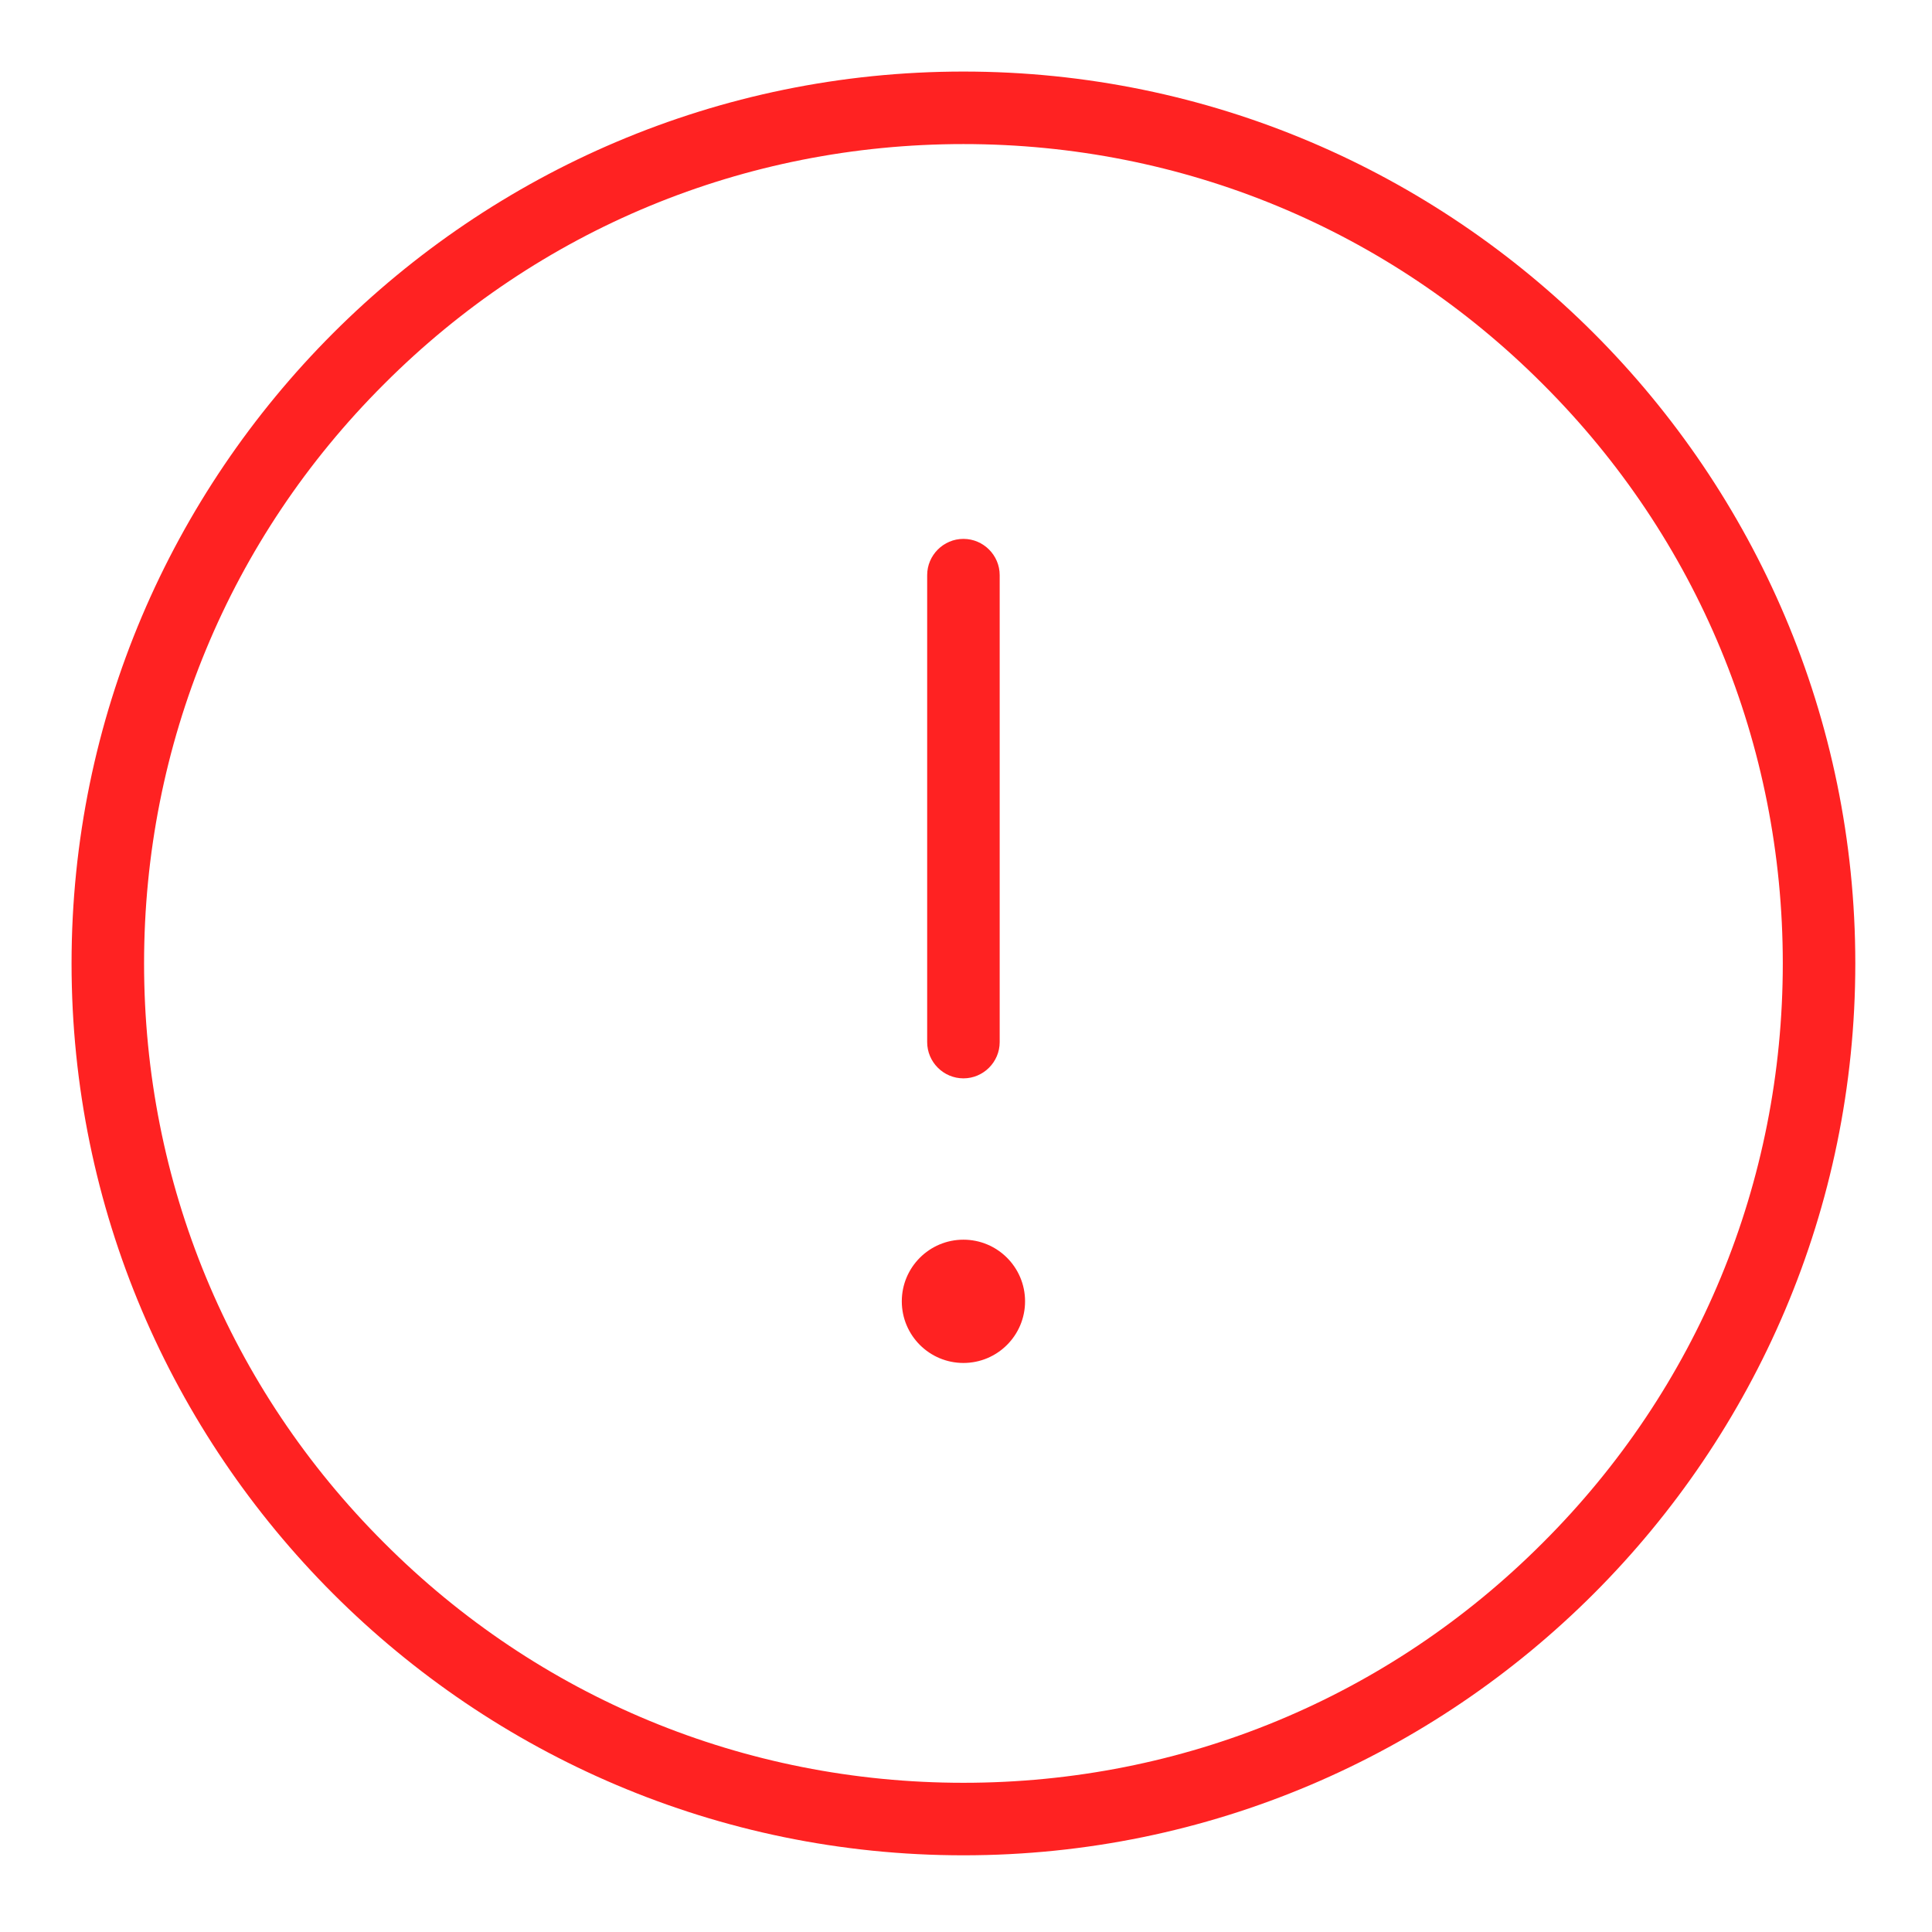 <svg width="135" height="135" viewBox="0 0 135 135" fill="none" xmlns="http://www.w3.org/2000/svg">
<g filter="url(#filter0_d)">
<path d="M67.32 5C32.968 5 5 32.968 5 67.32C5 101.672 32.968 129.641 67.32 129.641C101.672 129.641 129.641 101.672 129.641 67.32C129.641 32.968 101.672 5 67.32 5ZM107.803 107.803C97.011 118.621 82.622 124.574 67.32 124.574C52.019 124.574 37.63 118.621 26.837 107.803C16.02 97.011 10.067 82.622 10.067 67.32C10.067 52.019 16.02 37.63 26.837 26.837C37.63 16.02 52.019 10.067 67.32 10.067C82.622 10.067 97.011 16.02 107.803 26.837C118.621 37.63 124.574 52.019 124.574 67.32C124.574 82.622 118.621 97.011 107.803 107.803Z" fill="#FF2222"/>
<path d="M67.32 75.351C68.714 75.351 69.854 74.211 69.854 72.818V40.188C69.854 38.795 68.714 37.655 67.32 37.655C65.927 37.655 64.787 38.795 64.787 40.188V72.818C64.787 74.211 65.927 75.351 67.32 75.351Z" fill="#FF2222"/>
<path d="M67.32 95.238C69.699 95.238 71.627 93.31 71.627 90.931C71.627 88.553 69.699 86.624 67.32 86.624C64.942 86.624 63.014 88.553 63.014 90.931C63.014 93.31 64.942 95.238 67.32 95.238Z" fill="#FF2222"/>
</g>
<defs>
<filter id="filter0_d" x="0" y="0" width="134.641" height="134.641" filterUnits="userSpaceOnUse" color-interpolation-filters="sRGB">
<feFlood flood-opacity="0" result="BackgroundImageFix"/>
<feColorMatrix in="SourceAlpha" type="matrix" values="0 0 0 0 0 0 0 0 0 0 0 0 0 0 0 0 0 0 127 0"/>
<feOffset/>
<feGaussianBlur stdDeviation="2.5"/>
<feColorMatrix type="matrix" values="0 0 0 0 1 0 0 0 0 0 0 0 0 0 0 0 0 0 0.5 0"/>
<feBlend mode="normal" in2="BackgroundImageFix" result="effect1_dropShadow"/>
<feBlend mode="normal" in="SourceGraphic" in2="effect1_dropShadow" result="shape"/>
</filter>
</defs>
</svg>
